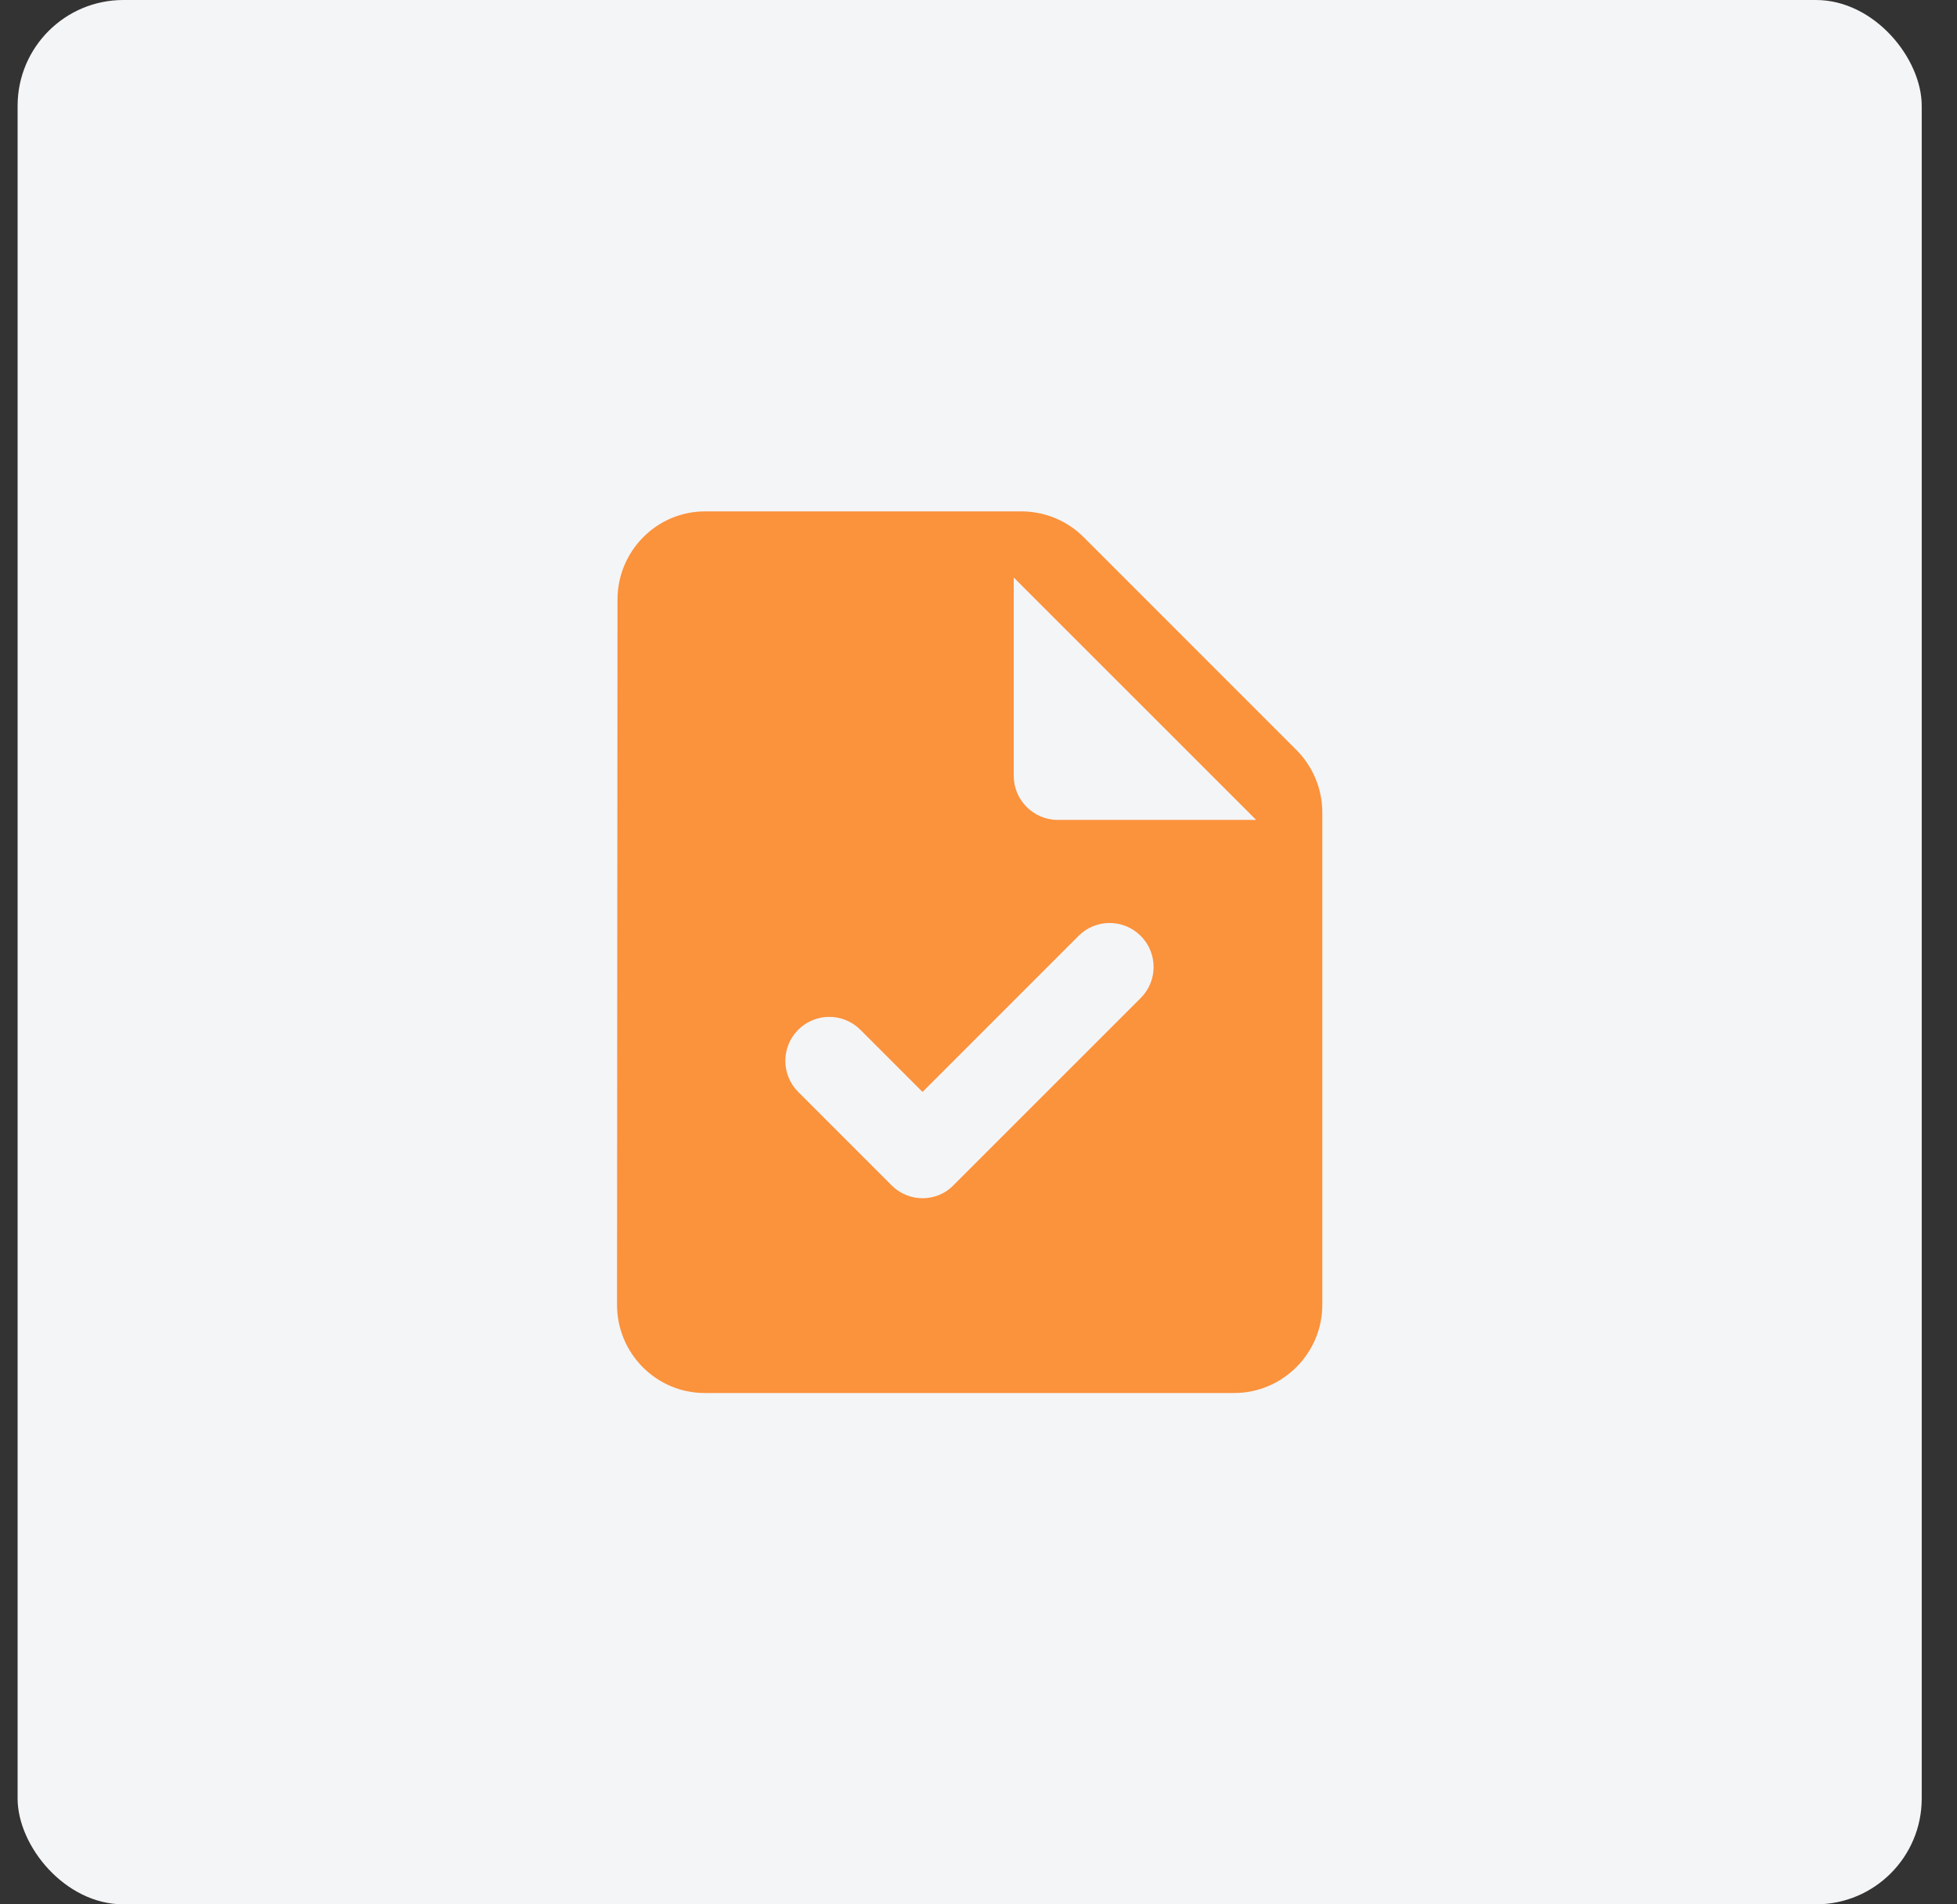 <svg width="37" height="36" viewBox="0 0 37 36" fill="none" xmlns="http://www.w3.org/2000/svg">
<rect x="0" y="0" width="37" height="36" fill="#333333" stroke="none"/>
<rect x="0.333" width="36" height="36" rx="2" fill="#F4F5F7"/>
<path d="M24.508 14.175L20.483 10.15C20.175 9.842 19.75 9.667 19.308 9.667H13.333C12.416 9.667 11.675 10.417 11.675 11.334L11.666 24.667C11.666 25.584 12.408 26.334 13.325 26.334H23.333C24.25 26.334 25 25.584 25 24.667V15.359C25 14.917 24.825 14.492 24.508 14.175ZM16.858 22.409L15.091 20.642C14.767 20.317 14.767 19.792 15.091 19.467C15.416 19.142 15.941 19.142 16.267 19.467L17.442 20.642L20.392 17.692C20.716 17.367 21.241 17.367 21.567 17.692C21.892 18.017 21.892 18.542 21.567 18.867L18.033 22.4C17.716 22.734 17.183 22.734 16.858 22.409ZM20 15.5C19.541 15.5 19.166 15.125 19.166 14.667V10.917L23.75 15.5H20Z" fill="#FB923C"/>
</svg>
